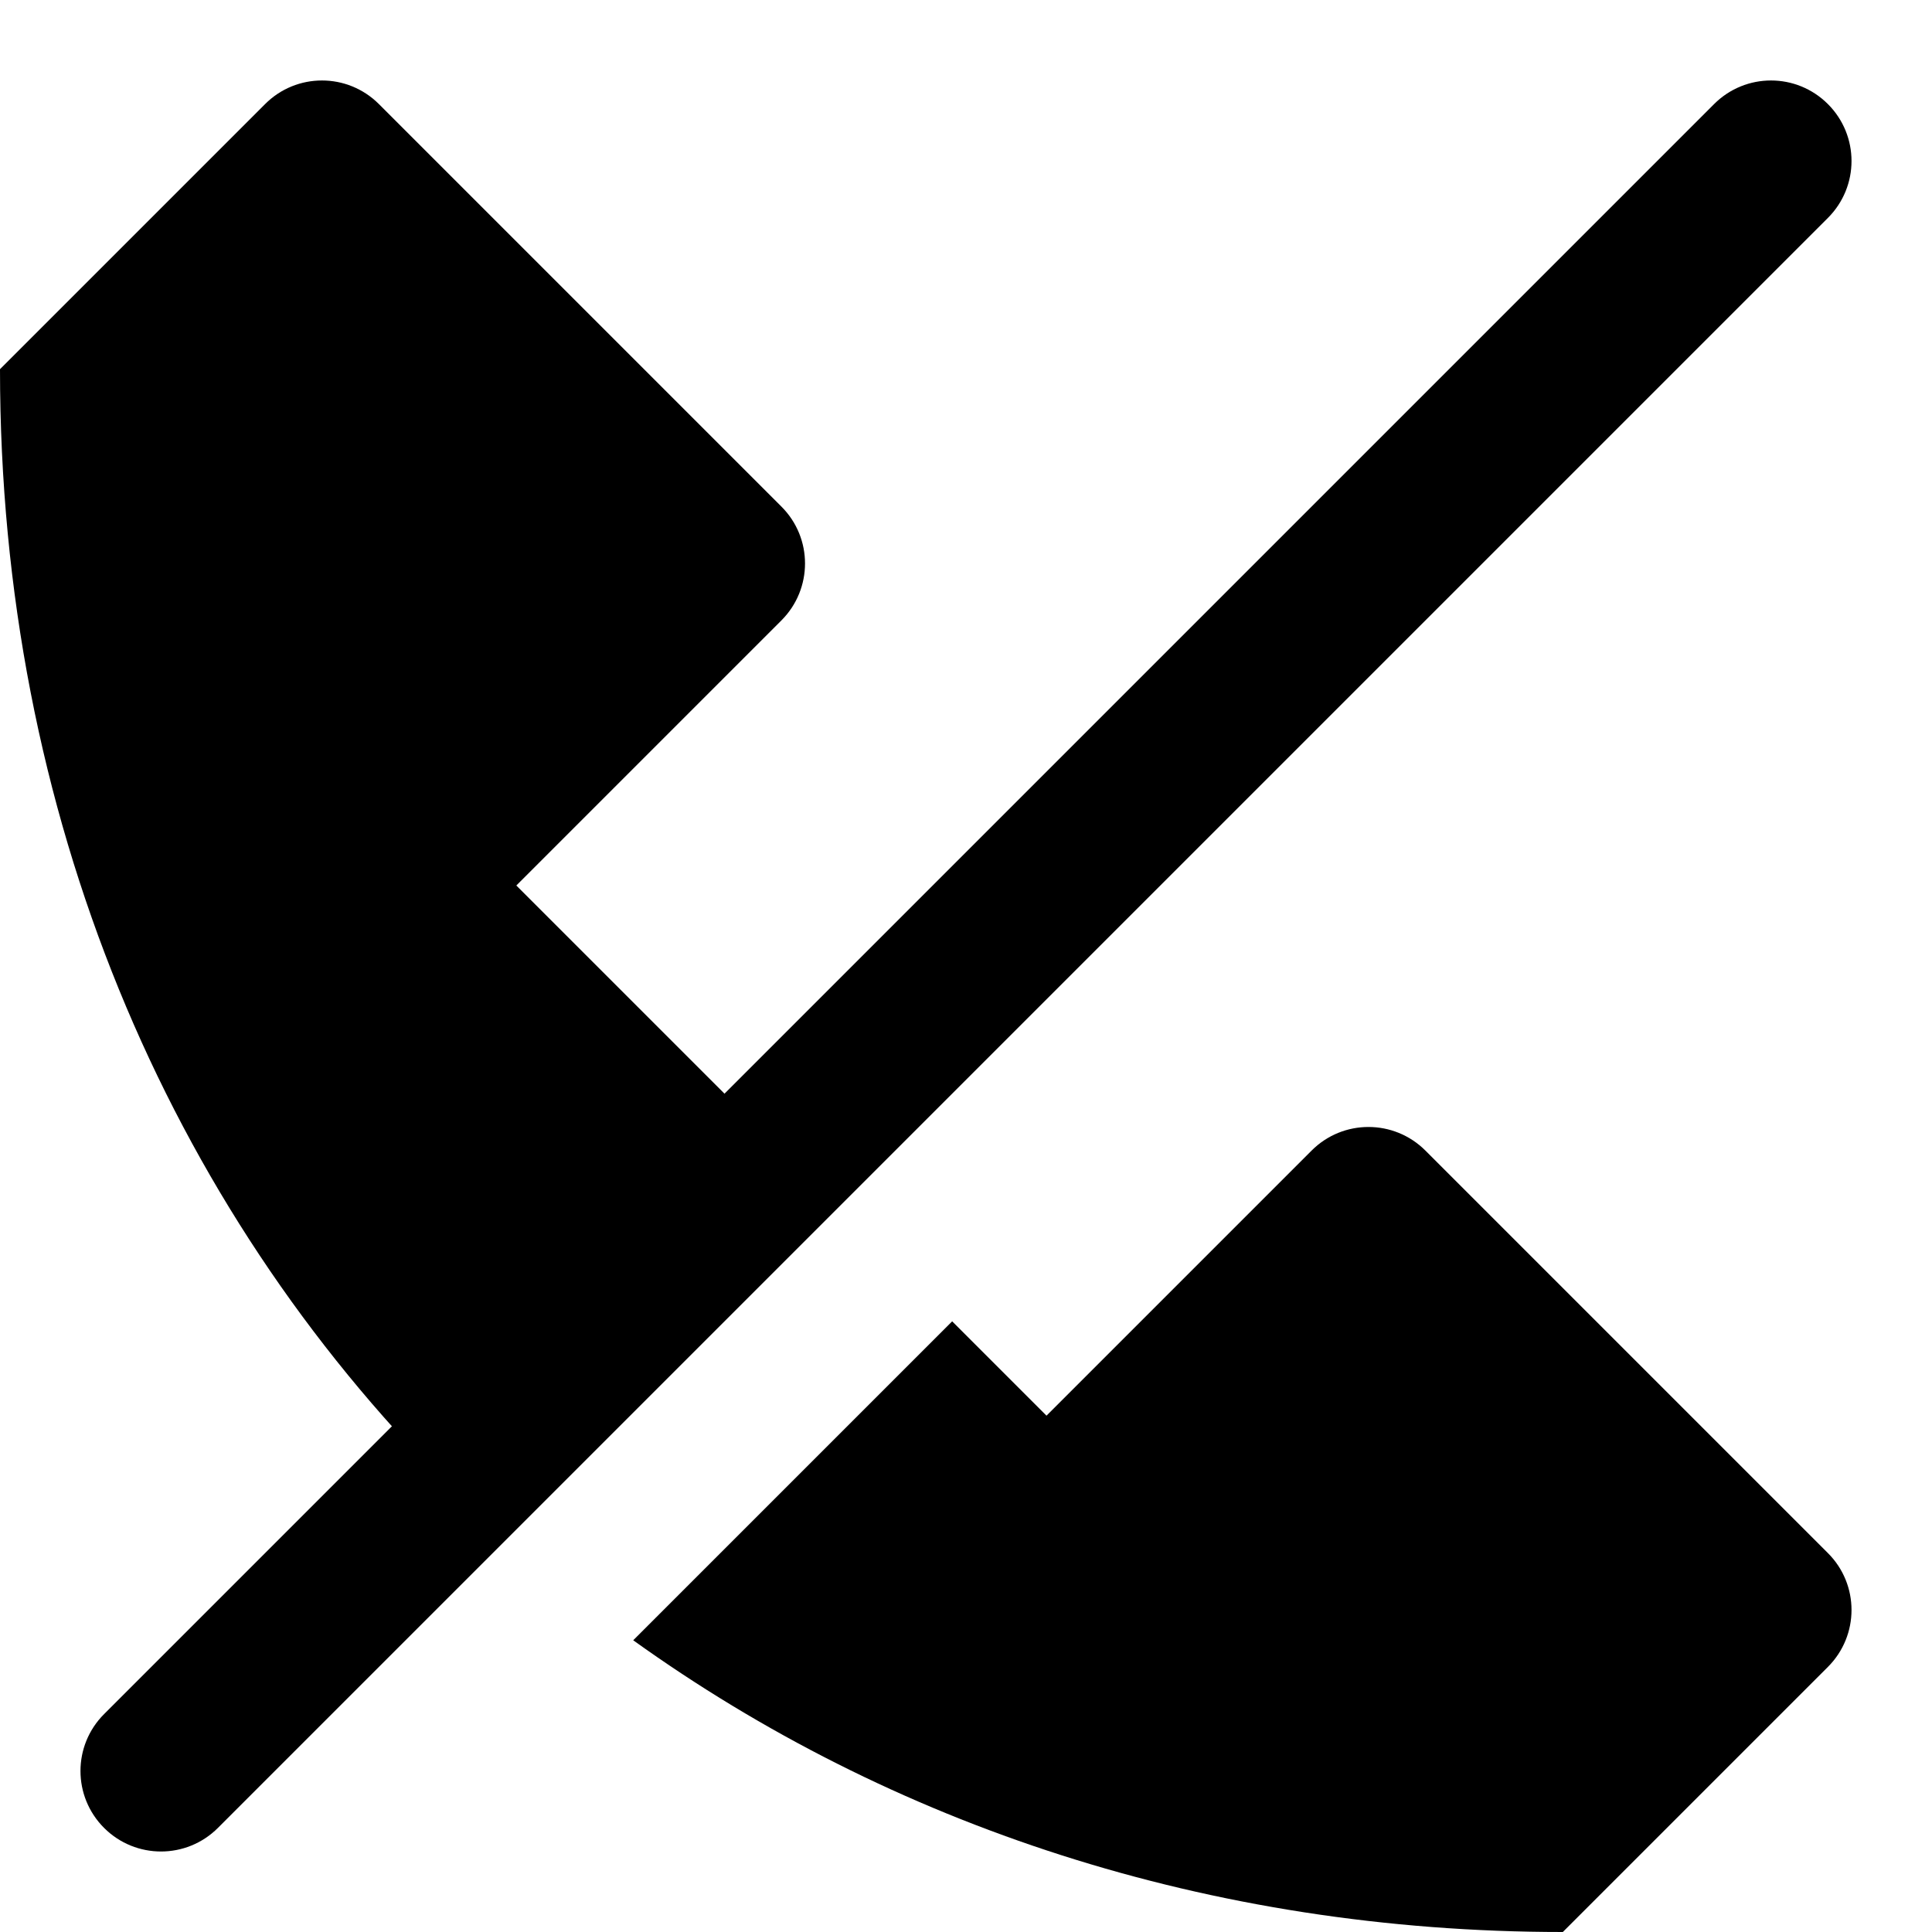 <svg id="nc_icon" xmlns="http://www.w3.org/2000/svg" xmlns:xlink="http://www.w3.org/1999/xlink" x="0px" y="0px" viewBox="0 0 24 24"><g >
<path fill="currentColor" d="M5.556,18.444l4.151-4.151L6.414,11l3.293-3.293c0.391-0.391,0.391-1.024,0-1.414l-5-5&#10;&#9;c-0.391-0.391-1.024-0.391-1.414,0L0,4.586C0,10.12,2.086,14.973,5.556,18.444z"/>
<path fill="currentColor" d="M17.707,14.293c-0.391-0.391-1.024-0.391-1.414,0L13,17.586l-1.172-1.172l-3.962,3.962&#10;&#9;C11.053,22.663,15.011,24,19.414,24l3.293-3.293c0.391-0.391,0.391-1.024,0-1.414L17.707,14.293z"/>
<path data-color="color-2" fill="currentColor" d="M2,23c-0.256,0-0.512-0.098-0.707-0.293c-0.391-0.391-0.391-1.023,0-1.414l20-20&#10;&#9;c0.391-0.391,1.023-0.391,1.414,0s0.391,1.023,0,1.414l-20,20C2.512,22.902,2.256,23,2,23z"/>
</g></svg>